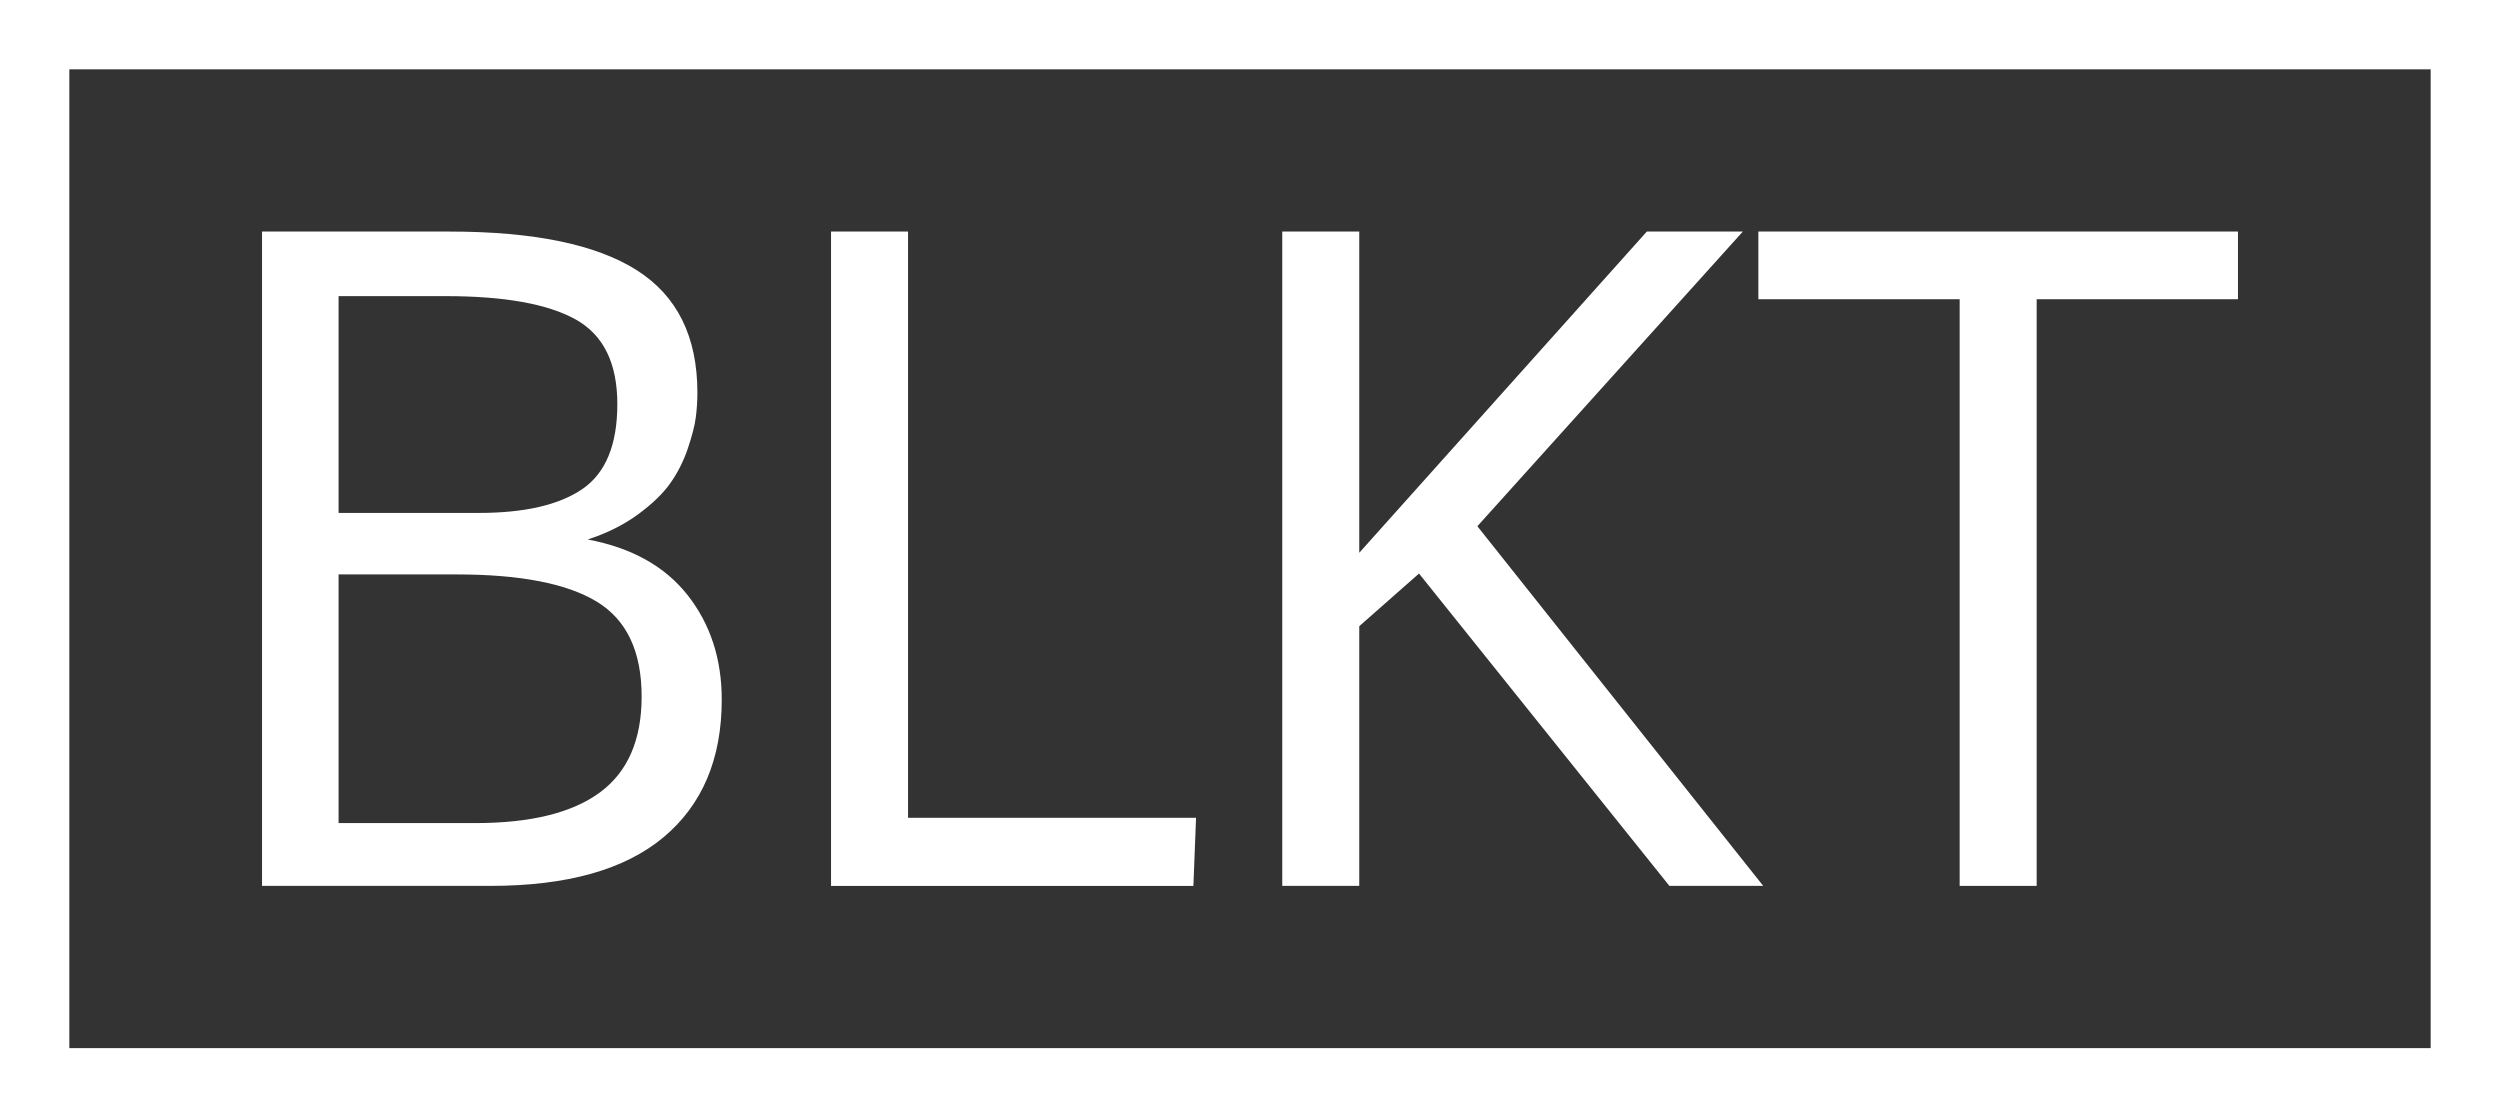 
<svg version="1.1" id="Layer_1" xmlns="http://www.w3.org/2000/svg" xmlns:xlink="http://www.w3.org/1999/xlink" x="0px" y="0px"
	 viewBox="0 0 613 274" style="enable-background:new 0 0 613 274;" xml:space="preserve">
<rect x="0" y="0" width="613" height="274" fill="#333333" stroke="none"/>
<g>
		<path fill="white" d="M64.25,56.78h46c20.61,0,35.89,3.15,45.83,9.44C166.03,72.51,171,82.52,171,96.26c0,2.03-0.13,4.03-0.38,6.02
			c-0.25,1.99-0.91,4.54-1.95,7.65c-1.05,3.11-2.48,5.95-4.29,8.52c-1.81,2.57-4.47,5.14-7.97,7.7c-3.51,2.57-7.61,4.61-12.31,6.13
			c10.78,2.03,18.95,6.58,24.52,13.67c5.57,7.09,8.35,15.62,8.35,25.6c0,14.54-4.76,25.78-14.27,33.74
			c-9.51,7.96-23.67,11.93-42.47,11.93H64.25V56.78z M83.02,125.77h34.39c11.21,0,19.67-1.95,25.39-5.86
			c5.71-3.91,8.57-10.85,8.57-20.83c0-10.05-3.42-16.98-10.25-20.77s-17.45-5.7-31.84-5.7H83.02V125.77z M83.02,140.85v60.97h33.52
			c13.6,0,23.79-2.51,30.59-7.54c6.8-5.03,10.2-12.86,10.2-23.49c0-11.07-3.67-18.82-11.01-23.27c-7.34-4.45-18.79-6.67-34.34-6.67
			H83.02z"/>
		<path fill="white" d="M203.77,217.22V56.78h18.88v143.74h70.62l-0.65,16.71H203.77z"/>
		<path fill="white" d="M432.34,217.22h-23l-61.4-76.59l-14.65,12.91v63.68h-18.88V56.78h18.88v78.76l70.51-78.76h23.54l-65.09,72.25
			L432.34,217.22z"/>
		<path fill="white" d="M499.39,217.22h-18.88V73.37h-49.36v-16.6h117.6v16.6h-49.36V217.22z"/>

		<path fill="white" d="M596,17v240H17V17H596 M613,0h-17H17H0v17v240v17h17h579h17v-17V17V0L613,0z"/>

</g>
</svg>
